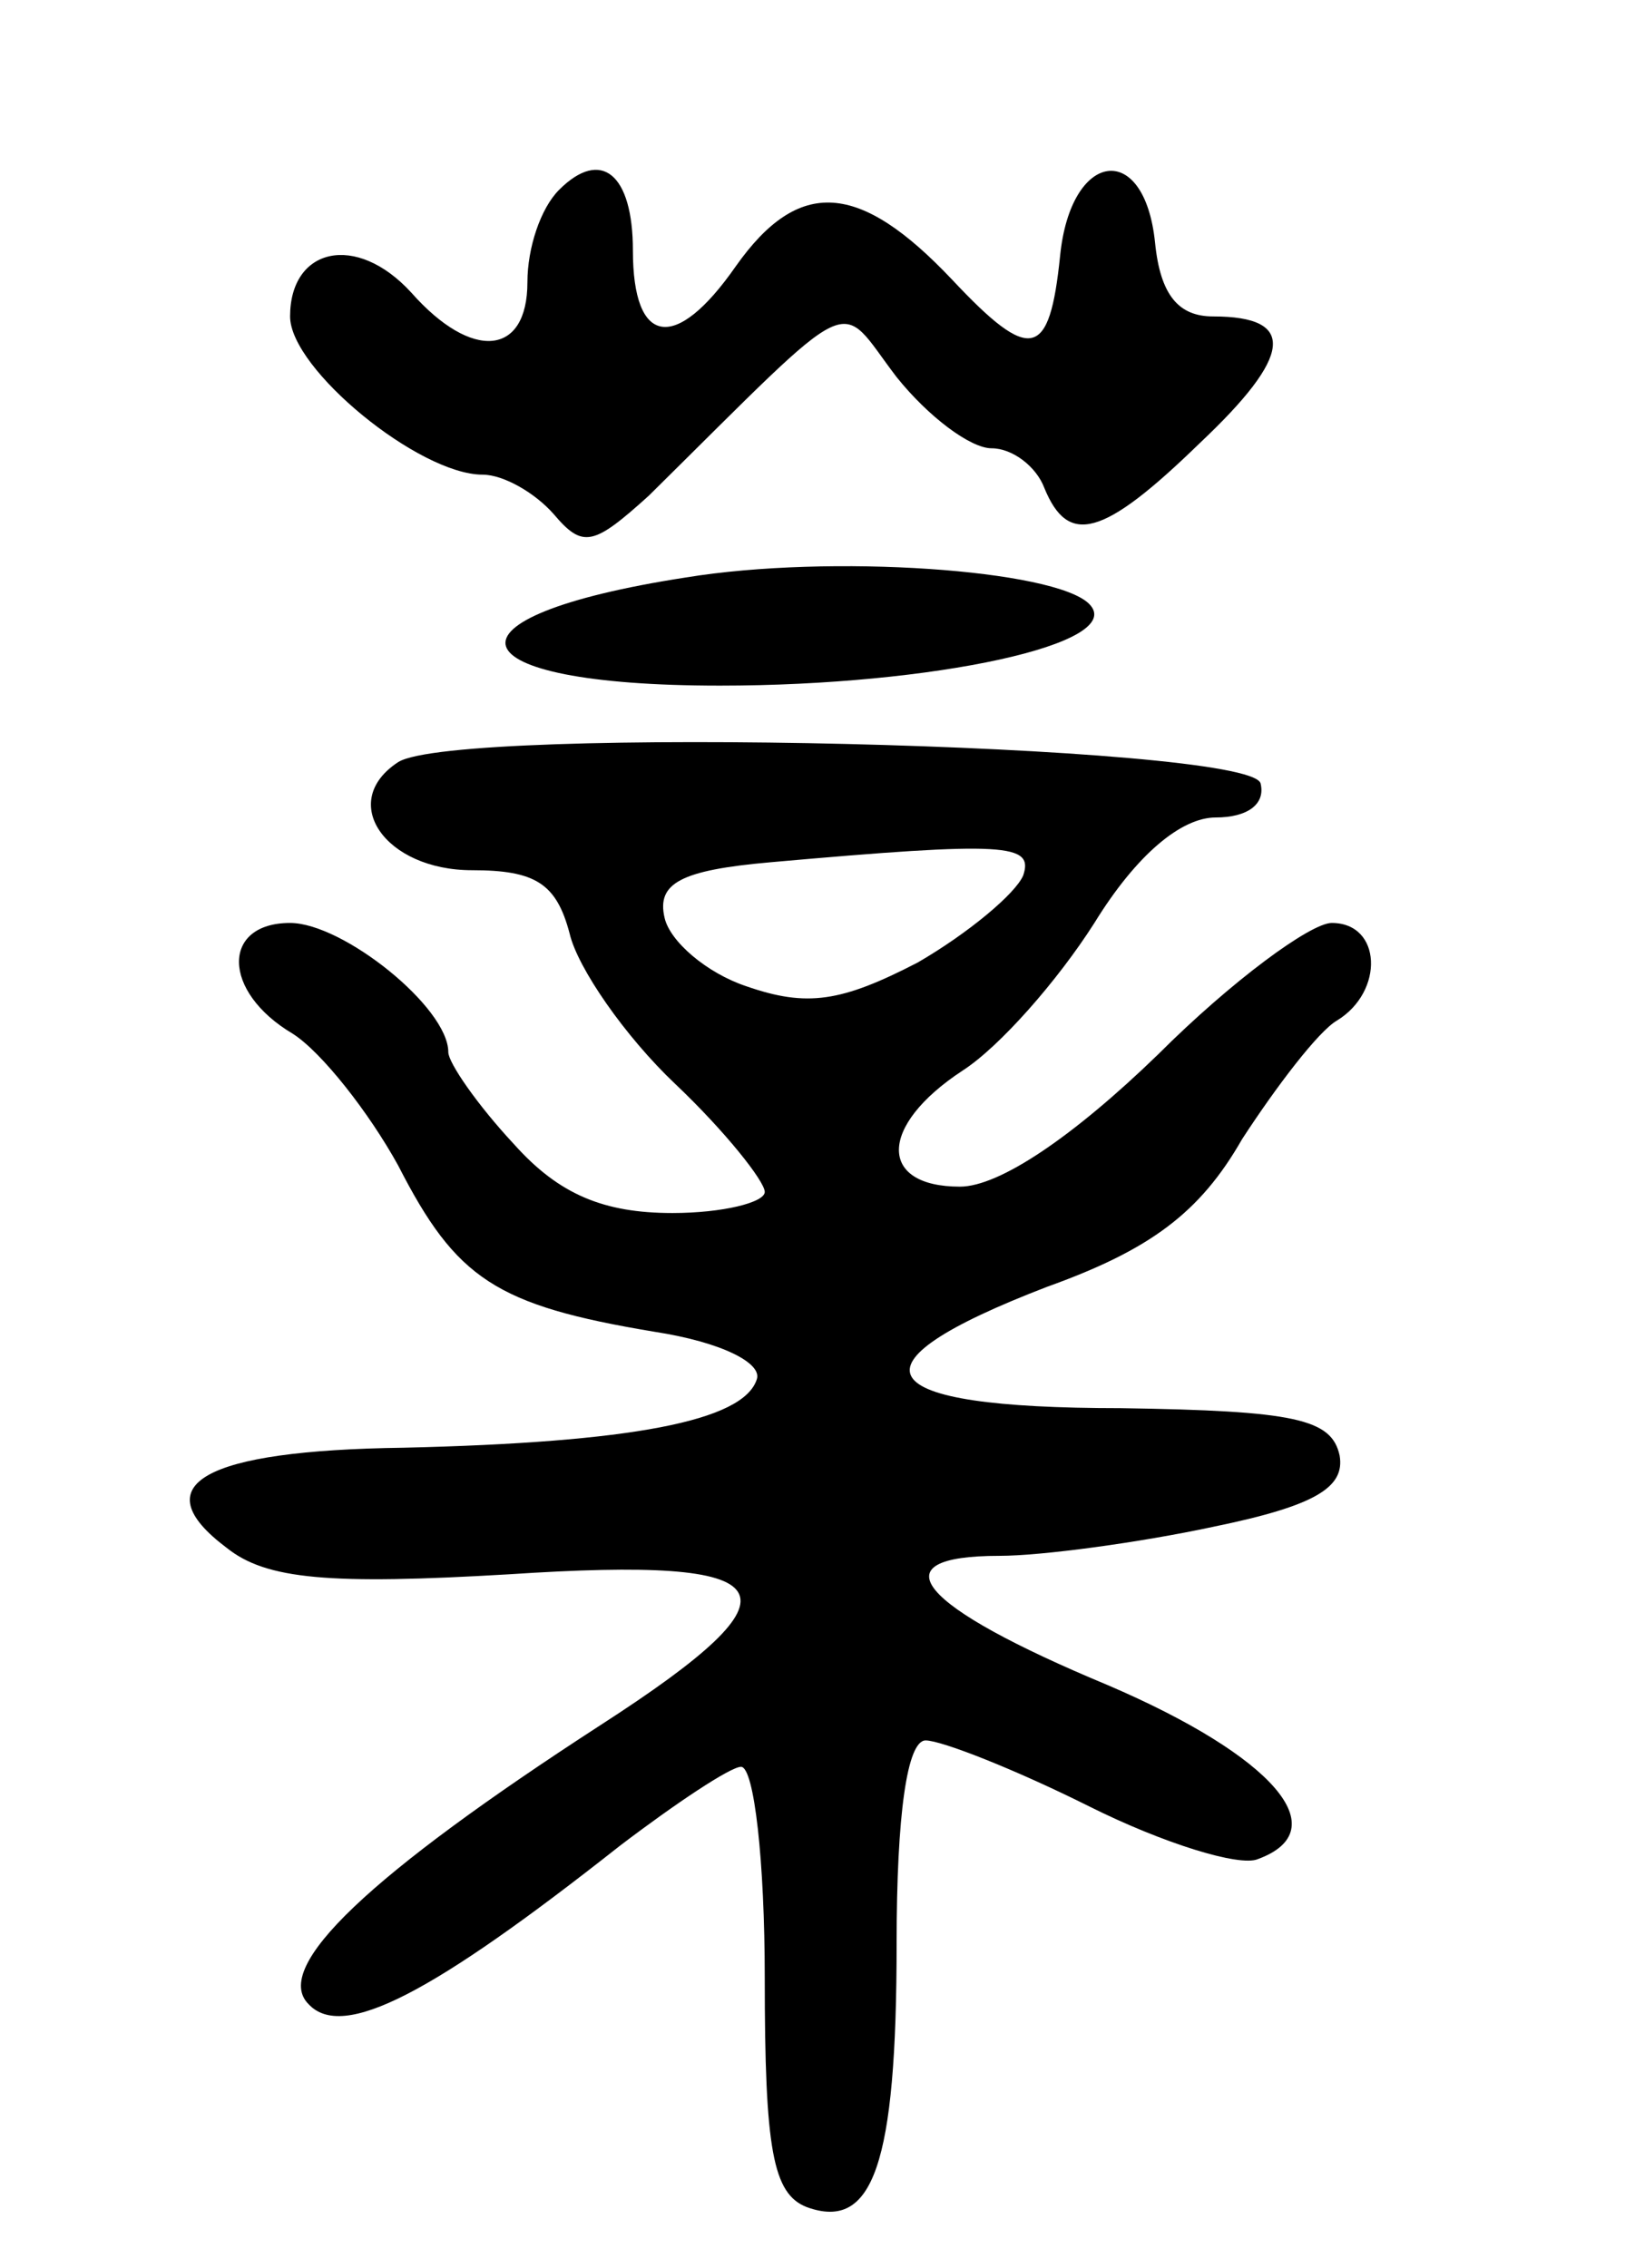<svg version="1.0" xmlns="http://www.w3.org/2000/svg"
 width="62pt" height="86pt" viewBox="0 0 62 86"
 preserveAspectRatio="xMidYMid meet">
<g transform="translate(0,86) scale(0.1,-0.1)"
fill="#000000" stroke="none">
<path d="M212 788 c-7 -7 -12 -22 -12 -35 0 -28 -21 -30 -44 -4 -21 23 -46 17
-46 -9 0 -20 49 -60 73 -60 8 0 20 -7 27 -15 11 -13 15 -12 36 7 81 80 71 75
94 45 12 -15 28 -27 36 -27 8 0 17 -7 20 -15 9 -22 22 -19 59 17 35 33 37 48
5 48 -13 0 -20 8 -22 28 -4 39 -32 35 -36 -5 -4 -39 -11 -41 -41 -9 -35 37
-58 39 -82 5 -23 -33 -39 -30 -39 6 0 29 -12 39 -28 23z"/>
<path d="M260 641 c-97 -15 -89 -41 13 -41 81 0 155 16 140 31 -13 13 -98 19
-153 10z"/>
<path d="M151 571 c-23 -15 -5 -41 28 -41 24 0 32 -5 37 -24 3 -13 21 -39 40
-57 19 -18 34 -37 34 -41 0 -4 -16 -8 -35 -8 -26 0 -43 7 -60 26 -14 15 -25
31 -25 35 0 17 -40 49 -60 49 -26 0 -26 -26 1 -42 11 -7 29 -30 40 -50 22 -43
37 -53 97 -63 26 -4 41 -12 39 -18 -5 -16 -48 -24 -134 -26 -76 -1 -99 -14
-67 -38 15 -12 39 -14 107 -10 106 7 114 -6 35 -57 -88 -57 -125 -92 -111
-106 13 -14 47 4 118 60 21 16 42 30 46 30 5 0 9 -36 9 -80 0 -65 3 -82 16
-87 25 -9 34 16 34 100 0 49 4 77 11 77 6 0 34 -11 62 -25 28 -14 57 -23 64
-20 30 11 6 39 -57 66 -72 30 -88 49 -41 49 16 0 53 5 81 11 39 8 50 15 48 27
-3 14 -17 17 -83 18 -96 0 -106 16 -28 46 39 14 58 28 74 56 13 20 29 41 36
45 18 11 17 37 -2 37 -8 0 -38 -22 -66 -50 -32 -31 -60 -50 -75 -50 -31 0 -31
23 1 44 14 9 36 34 50 56 16 26 33 40 46 40 12 0 19 5 17 13 -5 15 -305 22
-327 8z m237 -43 c-3 -7 -21 -22 -40 -33 -29 -15 -42 -17 -65 -9 -15 5 -29 17
-31 26 -3 13 6 18 40 21 90 8 100 7 96 -5z"/>
</g>
</svg>
